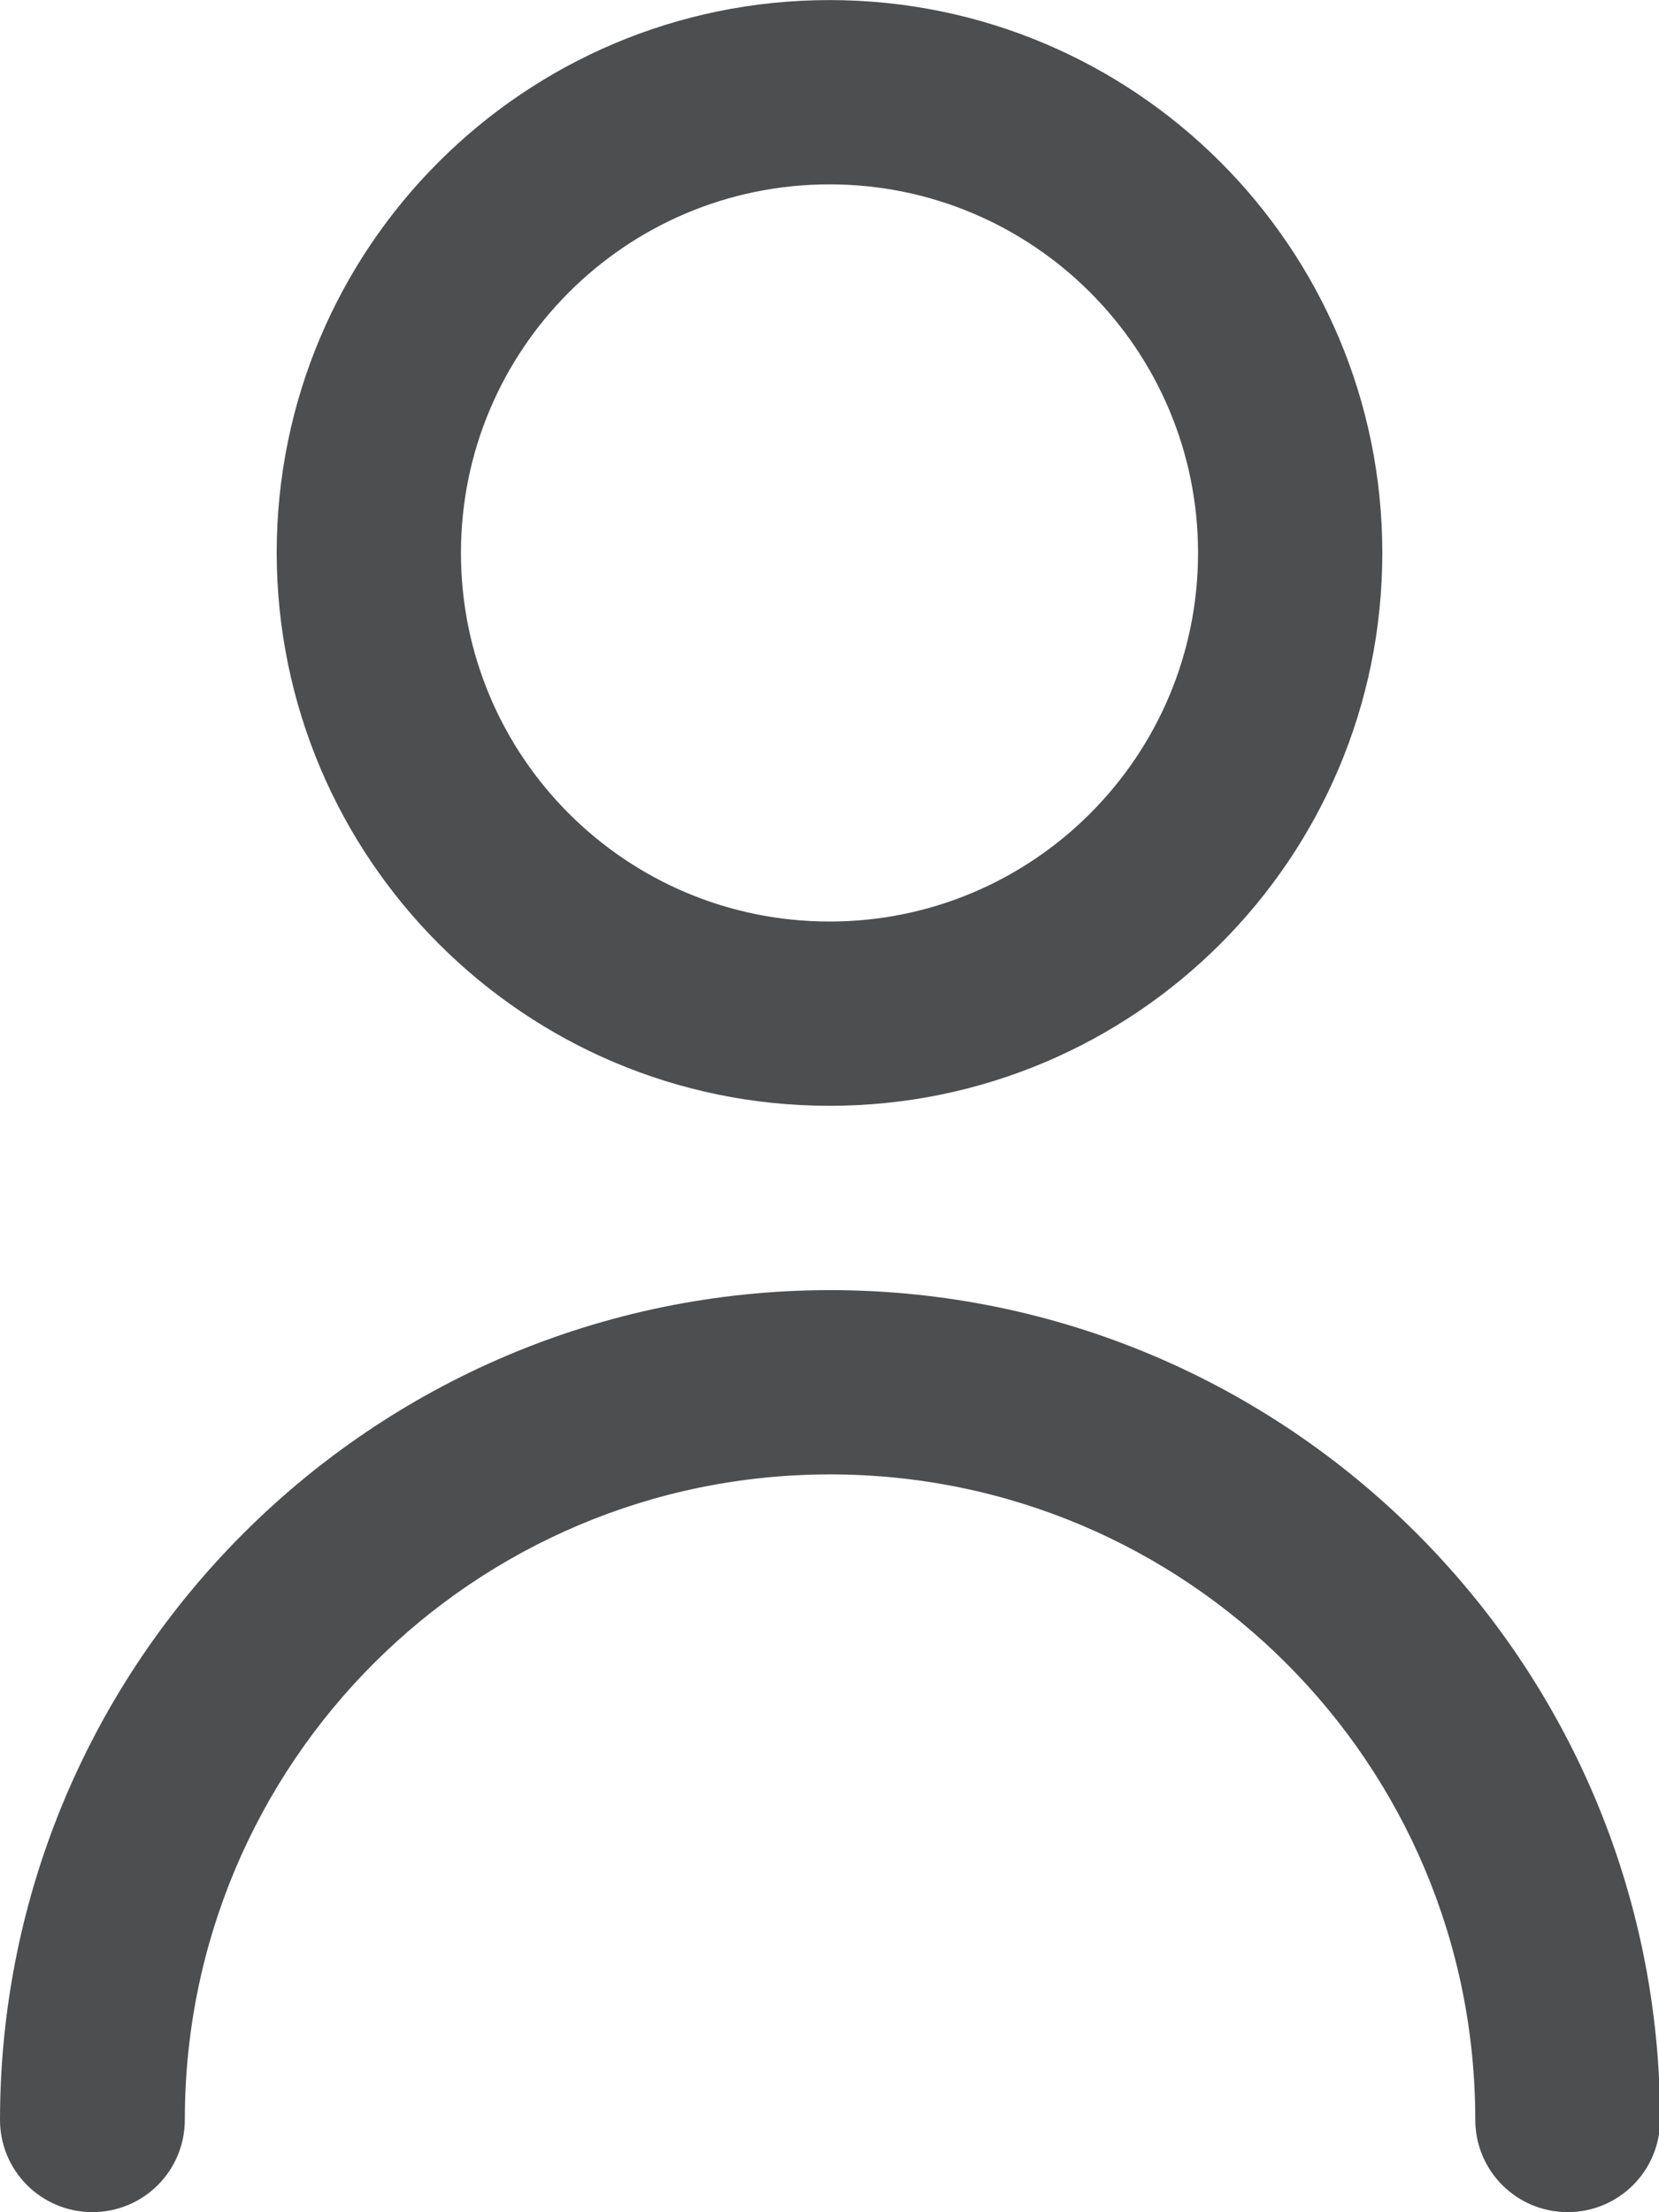 <?xml version="1.0" encoding="UTF-8"?>
<!DOCTYPE svg PUBLIC "-//W3C//DTD SVG 1.1//EN" "http://www.w3.org/Graphics/SVG/1.1/DTD/svg11.dtd">
<!-- Creator: CorelDRAW -->
<svg xmlns="http://www.w3.org/2000/svg" xml:space="preserve" width="19.876mm" height="26.501mm" version="1.1" style="shape-rendering:geometricPrecision; text-rendering:geometricPrecision; image-rendering:optimizeQuality; fill-rule:evenodd; clip-rule:evenodd"
viewBox="0 0 30.16 40.21"
 xmlns:xlink="http://www.w3.org/1999/xlink"
 xmlns:xodm="http://www.corel.com/coreldraw/odm/2003">
 <defs>
  <style type="text/css">
   <![CDATA[
    .fil0 {fill:#4D4E50;fill-rule:nonzero}
   ]]>
  </style>
 </defs>
 <g id="Capa_x0020_1">
  <g id="_2295008554624">
   <path class="fil0" d="M15.08 20.1c5.55,0 10.05,-4.5 10.05,-10.05 0,-5.55 -4.5,-10.05 -10.05,-10.05 -5.55,0 -10.05,4.5 -10.05,10.05 0.01,5.55 4.5,10.05 10.05,10.05l-0 0zm0 -16.75c3.7,0 6.7,3 6.7,6.7 0,3.7 -3,6.7 -6.7,6.7 -3.7,0 -6.7,-3 -6.7,-6.7 0,-3.7 3,-6.7 6.7,-6.7z"/>
   <path class="fil0" d="M15.08 23.45c-8.32,0.01 -15.07,6.76 -15.08,15.08 0,0.93 0.75,1.68 1.68,1.68 0.93,0 1.68,-0.75 1.68,-1.68 0,-6.48 5.25,-11.73 11.73,-11.73 6.48,0 11.73,5.25 11.73,11.73 0,0.93 0.75,1.68 1.68,1.68 0.93,0 1.68,-0.75 1.68,-1.68 -0.01,-8.32 -6.76,-15.07 -15.08,-15.08l0 0z"/>
  </g>
 </g>
</svg>
